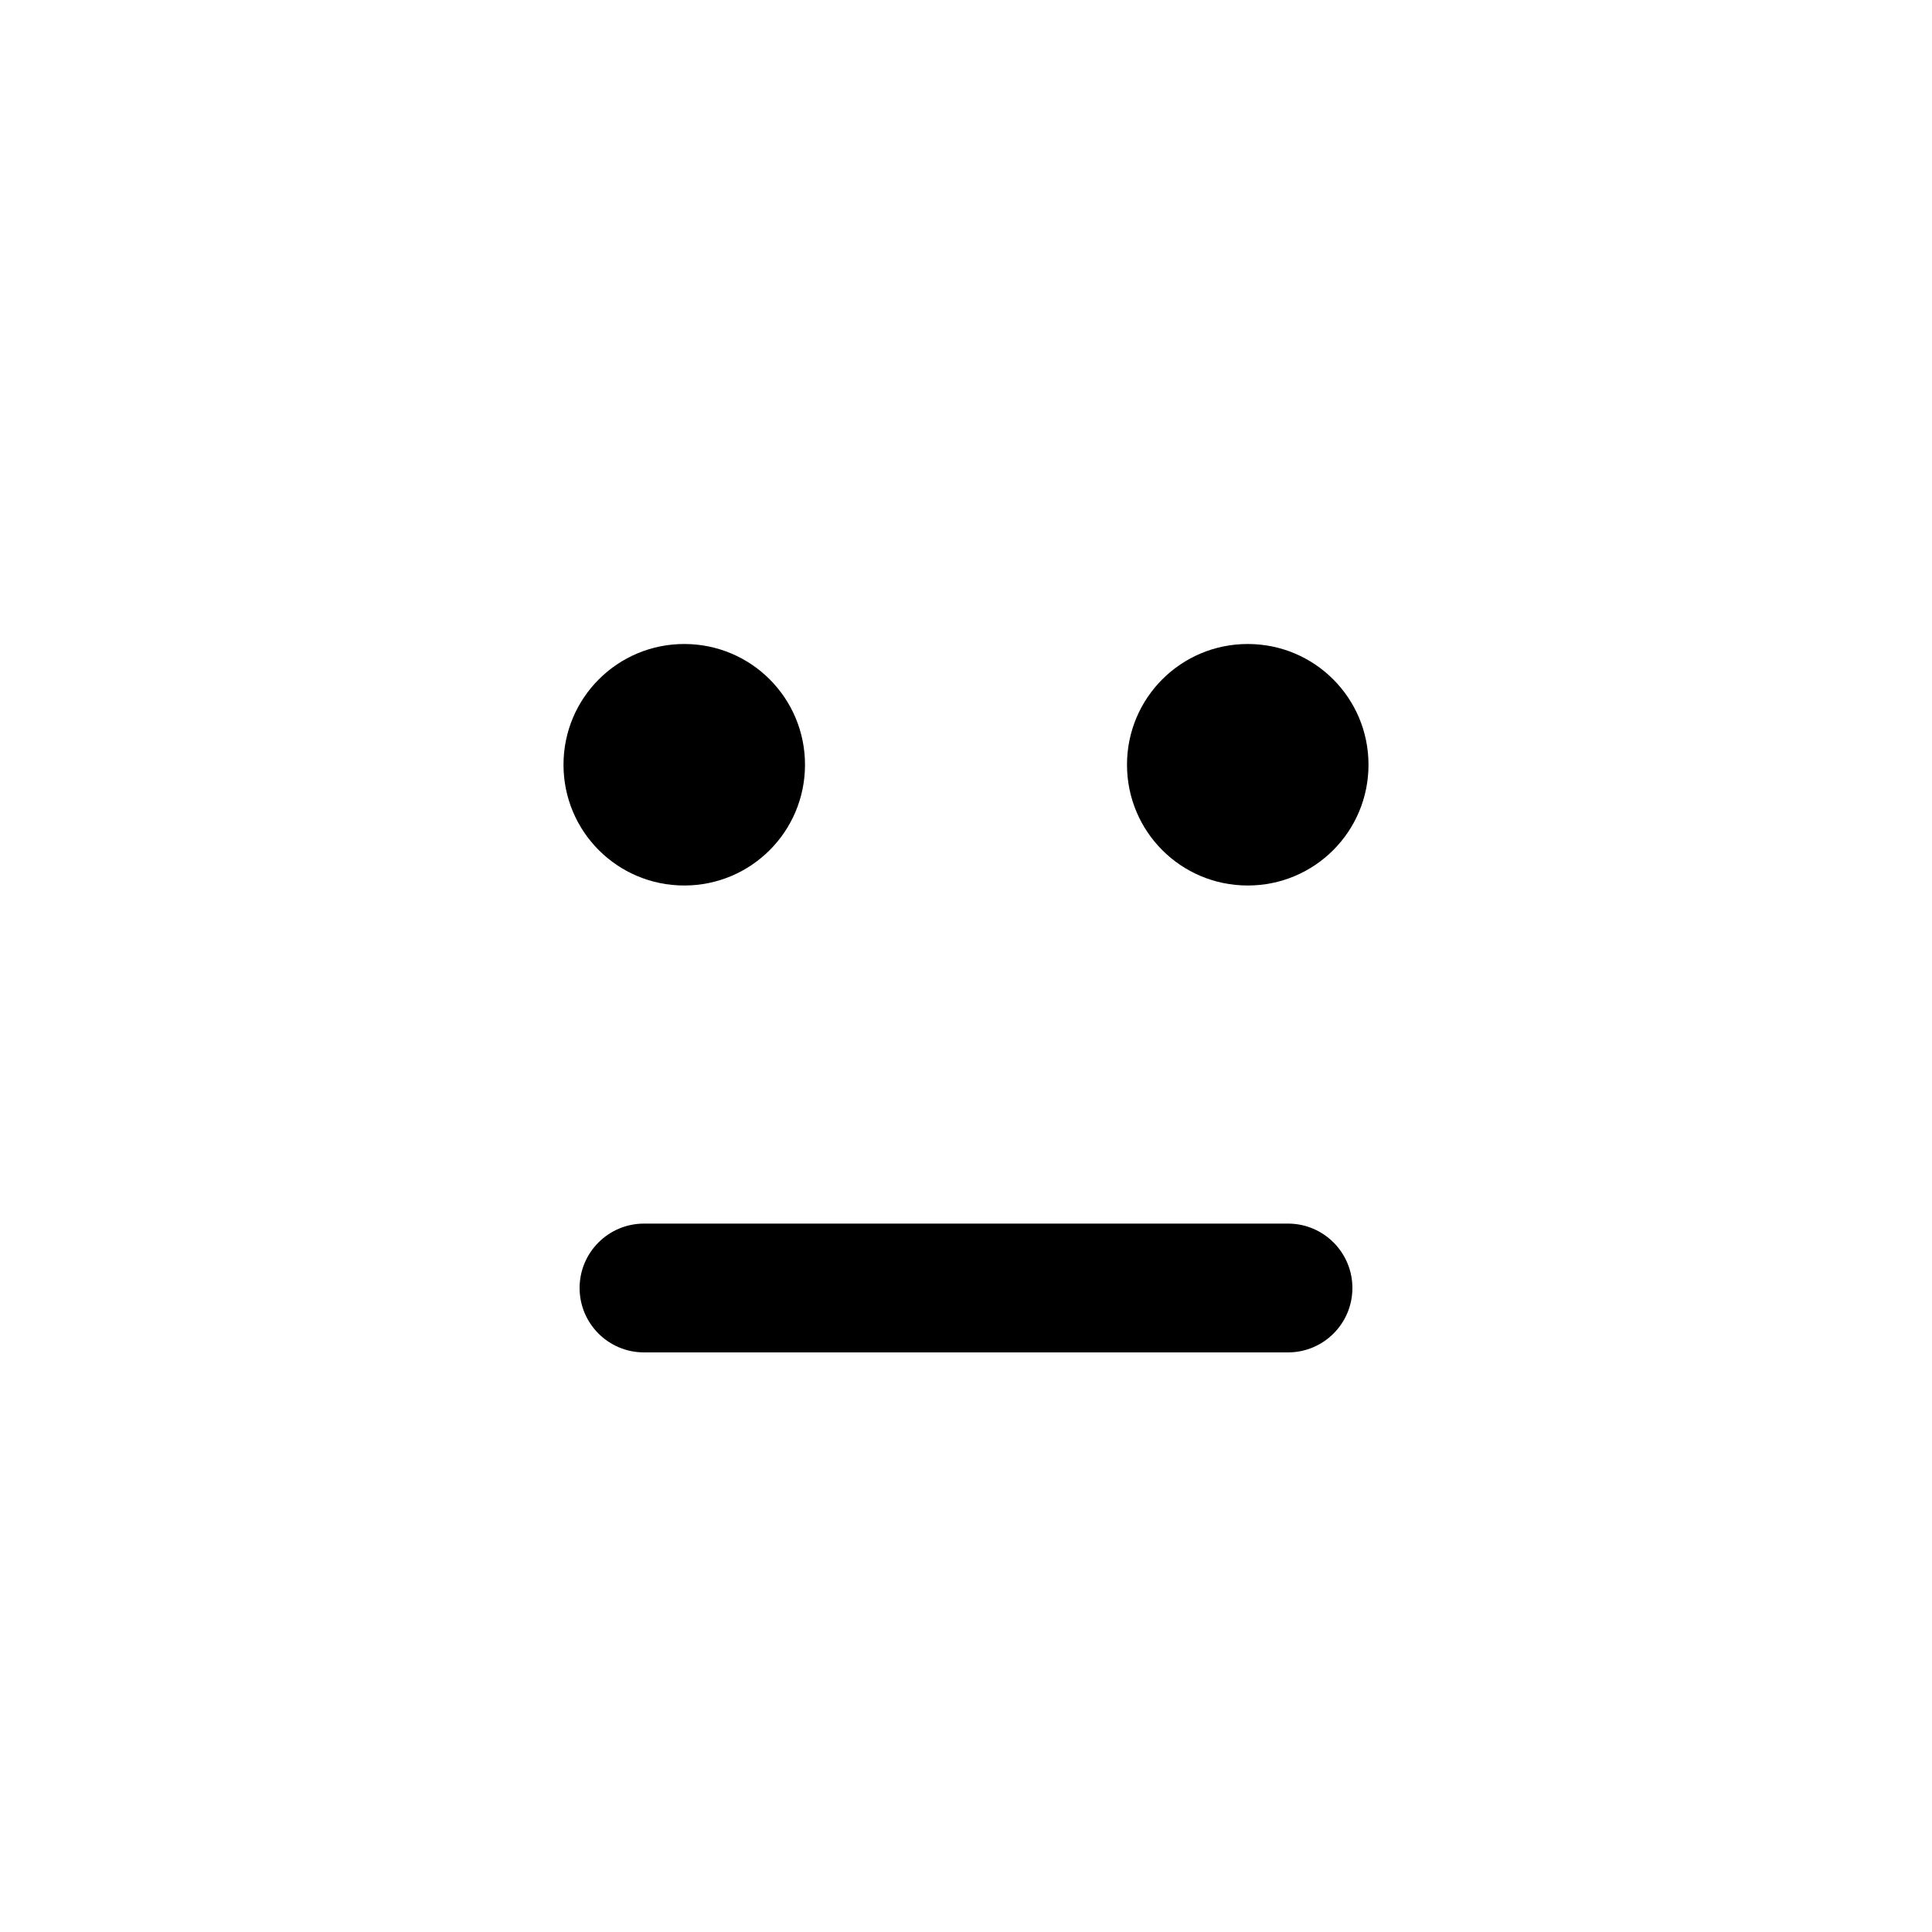 <?xml version="1.0"?>
	<svg xmlns="http://www.w3.org/2000/svg" 
		width="30" 
		height="30" 
		viewbox="0 0 30 30" 
		code="80825" 
		 transform=""
		><path d="M20 19C20.552 19 21 19.448 21 20 21 20.552 20.552 21 20 21L10 21C9.448 21 9 20.552 9 20 9 19.448 9.448 19 10 19L20 19ZM19.375 10C20.413 10 21.25 10.838 21.25 11.875 21.25 12.912 20.413 13.75 19.375 13.75 18.337 13.75 17.5 12.912 17.5 11.875 17.5 10.838 18.337 10 19.375 10ZM10.625 10C11.662 10 12.5 10.838 12.5 11.875 12.5 12.912 11.662 13.75 10.625 13.75 9.588 13.75 8.75 12.912 8.75 11.875 8.75 10.838 9.588 10 10.625 10Z"/>
	</svg>
	